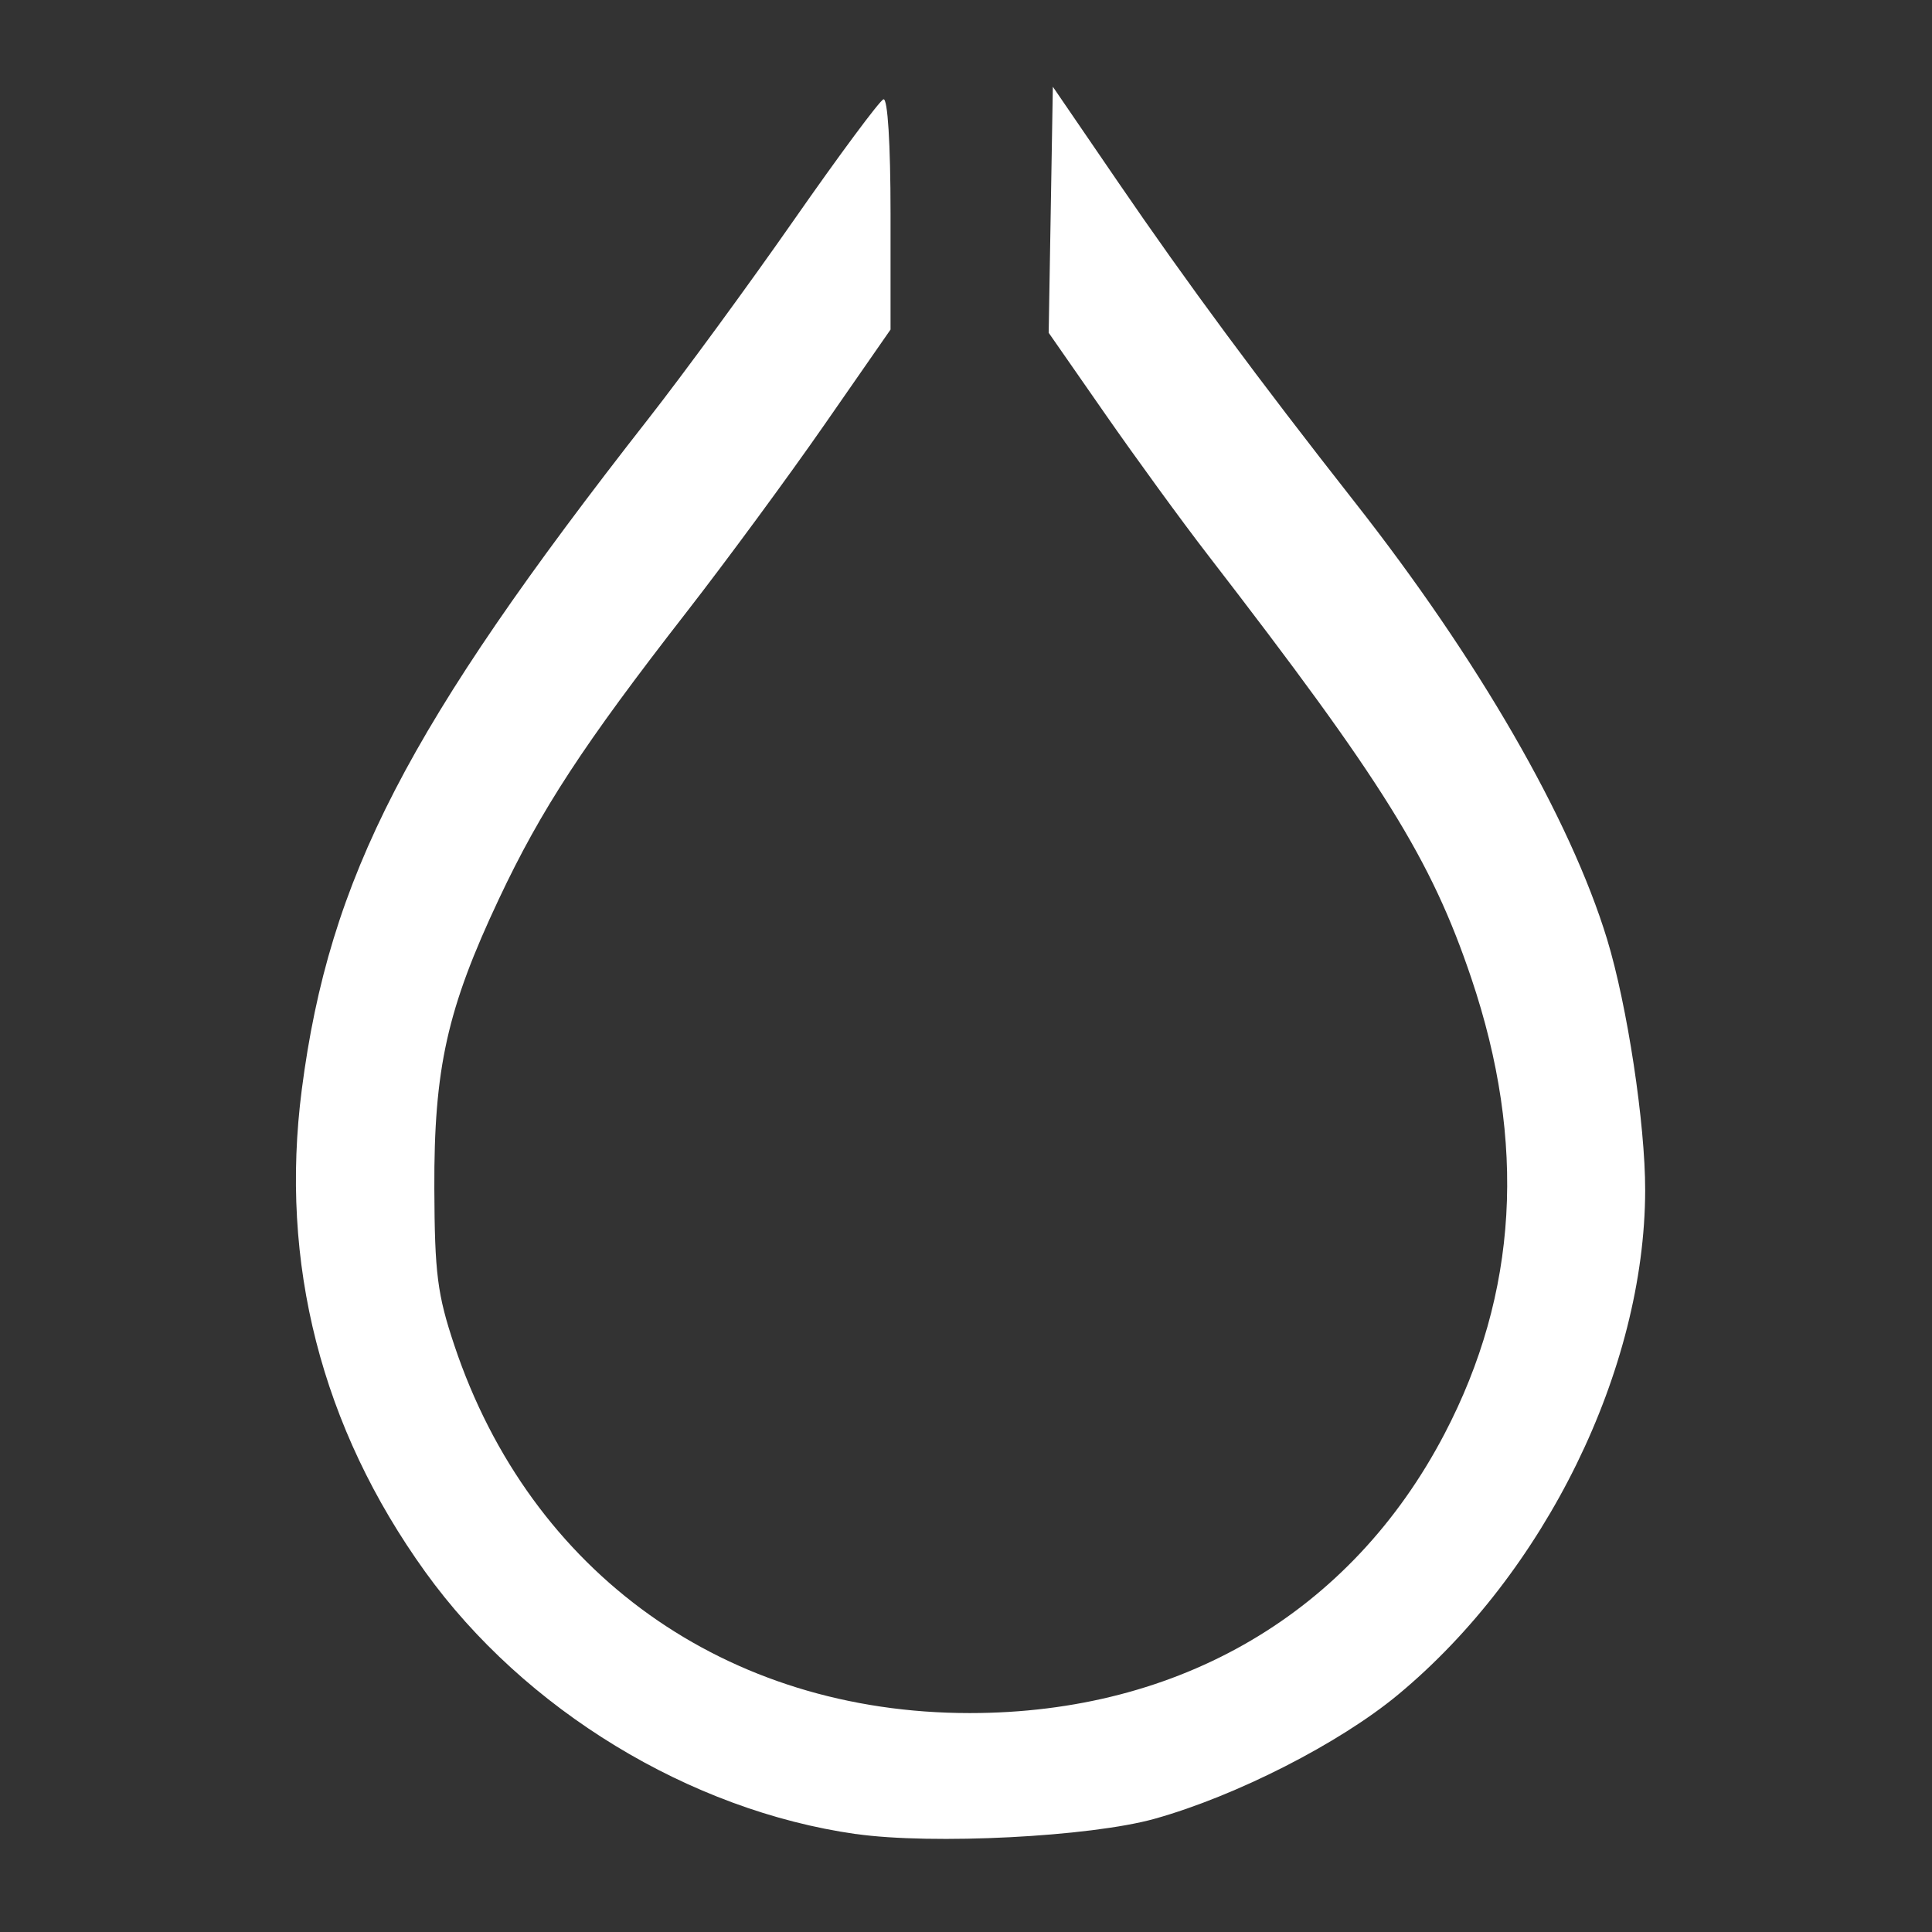 <?xml version="1.0" encoding="UTF-8" standalone="no"?>
<!-- Created with Inkscape (http://www.inkscape.org/) -->

<svg
   width="67.733mm"
   height="67.733mm"
   viewBox="0 0 67.733 67.733"
   version="1.1"
   id="svg1"
   xml:space="preserve"
   inkscape:version="1.3.2 (091e20ef0f, 2023-11-25, custom)"
   sodipodi:docname="hyprland.svg"
   xmlns:inkscape="http://www.inkscape.org/namespaces/inkscape"
   xmlns:sodipodi="http://sodipodi.sourceforge.net/DTD/sodipodi-0.dtd"
   xmlns="http://www.w3.org/2000/svg"
   xmlns:svg="http://www.w3.org/2000/svg"><rect x="0" y="0" width="67.733" height="67.733" fill="#333333" stroke="none"/><sodipodi:namedview
     id="namedview1"
     pagecolor="#505050"
     bordercolor="#eeeeee"
     borderopacity="1"
     inkscape:showpageshadow="0"
     inkscape:pageopacity="0"
     inkscape:pagecheckerboard="0"
     inkscape:deskcolor="#505050"
     inkscape:document-units="mm"
     inkscape:zoom="1.7512003"
     inkscape:cx="143.04474"
     inkscape:cy="168.45588"
     inkscape:window-width="1590"
     inkscape:window-height="865"
     inkscape:window-x="0"
     inkscape:window-y="0"
     inkscape:window-maximized="1"
     inkscape:current-layer="layer1" /><defs
     id="defs1" /><g
     inkscape:label="Layer 1"
     inkscape:groupmode="layer"
     id="layer1"
     transform="translate(-77.892,-104.608)"><path
       style="fill:#ffffff;fill-opacity:1"
       d="m 107.898,168.907 c -5.823,-0.827 -11.615,-4.352 -15.096,-9.189 -3.641,-5.059 -5.118,-10.829 -4.329,-16.919 0.962,-7.423 3.694,-12.71 12.146,-23.504 1.222,-1.561 3.521,-4.7 5.109,-6.977 1.588,-2.277 2.999,-4.179 3.136,-4.228 0.148,-0.052 0.249,1.561 0.249,3.992 v 4.08 l -2.315,3.332 c -1.273,1.833 -3.456,4.799 -4.85,6.591 -3.601,4.629 -5.086,6.901 -6.564,10.037 -1.817,3.858 -2.281,5.938 -2.265,10.155 0.012,2.979 0.106,3.715 0.702,5.498 2.675,7.996 9.536,12.891 18.07,12.891 7.377,0 13.368,-3.524 16.644,-9.79 2.575,-4.926 2.885,-10.21 0.937,-15.98 -1.409,-4.174 -3.085,-6.866 -9.243,-14.844 -0.899,-1.164 -2.52,-3.39 -3.603,-4.947 l -1.969,-2.83 0.073,-4.313 0.073,-4.313 2.283,3.338 c 2.43,3.553 4.919,6.92 8.293,11.214 4.333,5.514 7.566,11.113 8.854,15.332 0.709,2.324 1.341,6.486 1.336,8.809 -0.012,6.273 -3.505,13.4 -8.665,17.68 -2.057,1.706 -5.669,3.548 -8.53,4.349 -2.26,0.633 -7.792,0.915 -10.475,0.534 z"
       id="path1"
       inkscape:label="path1" /></g></svg>
